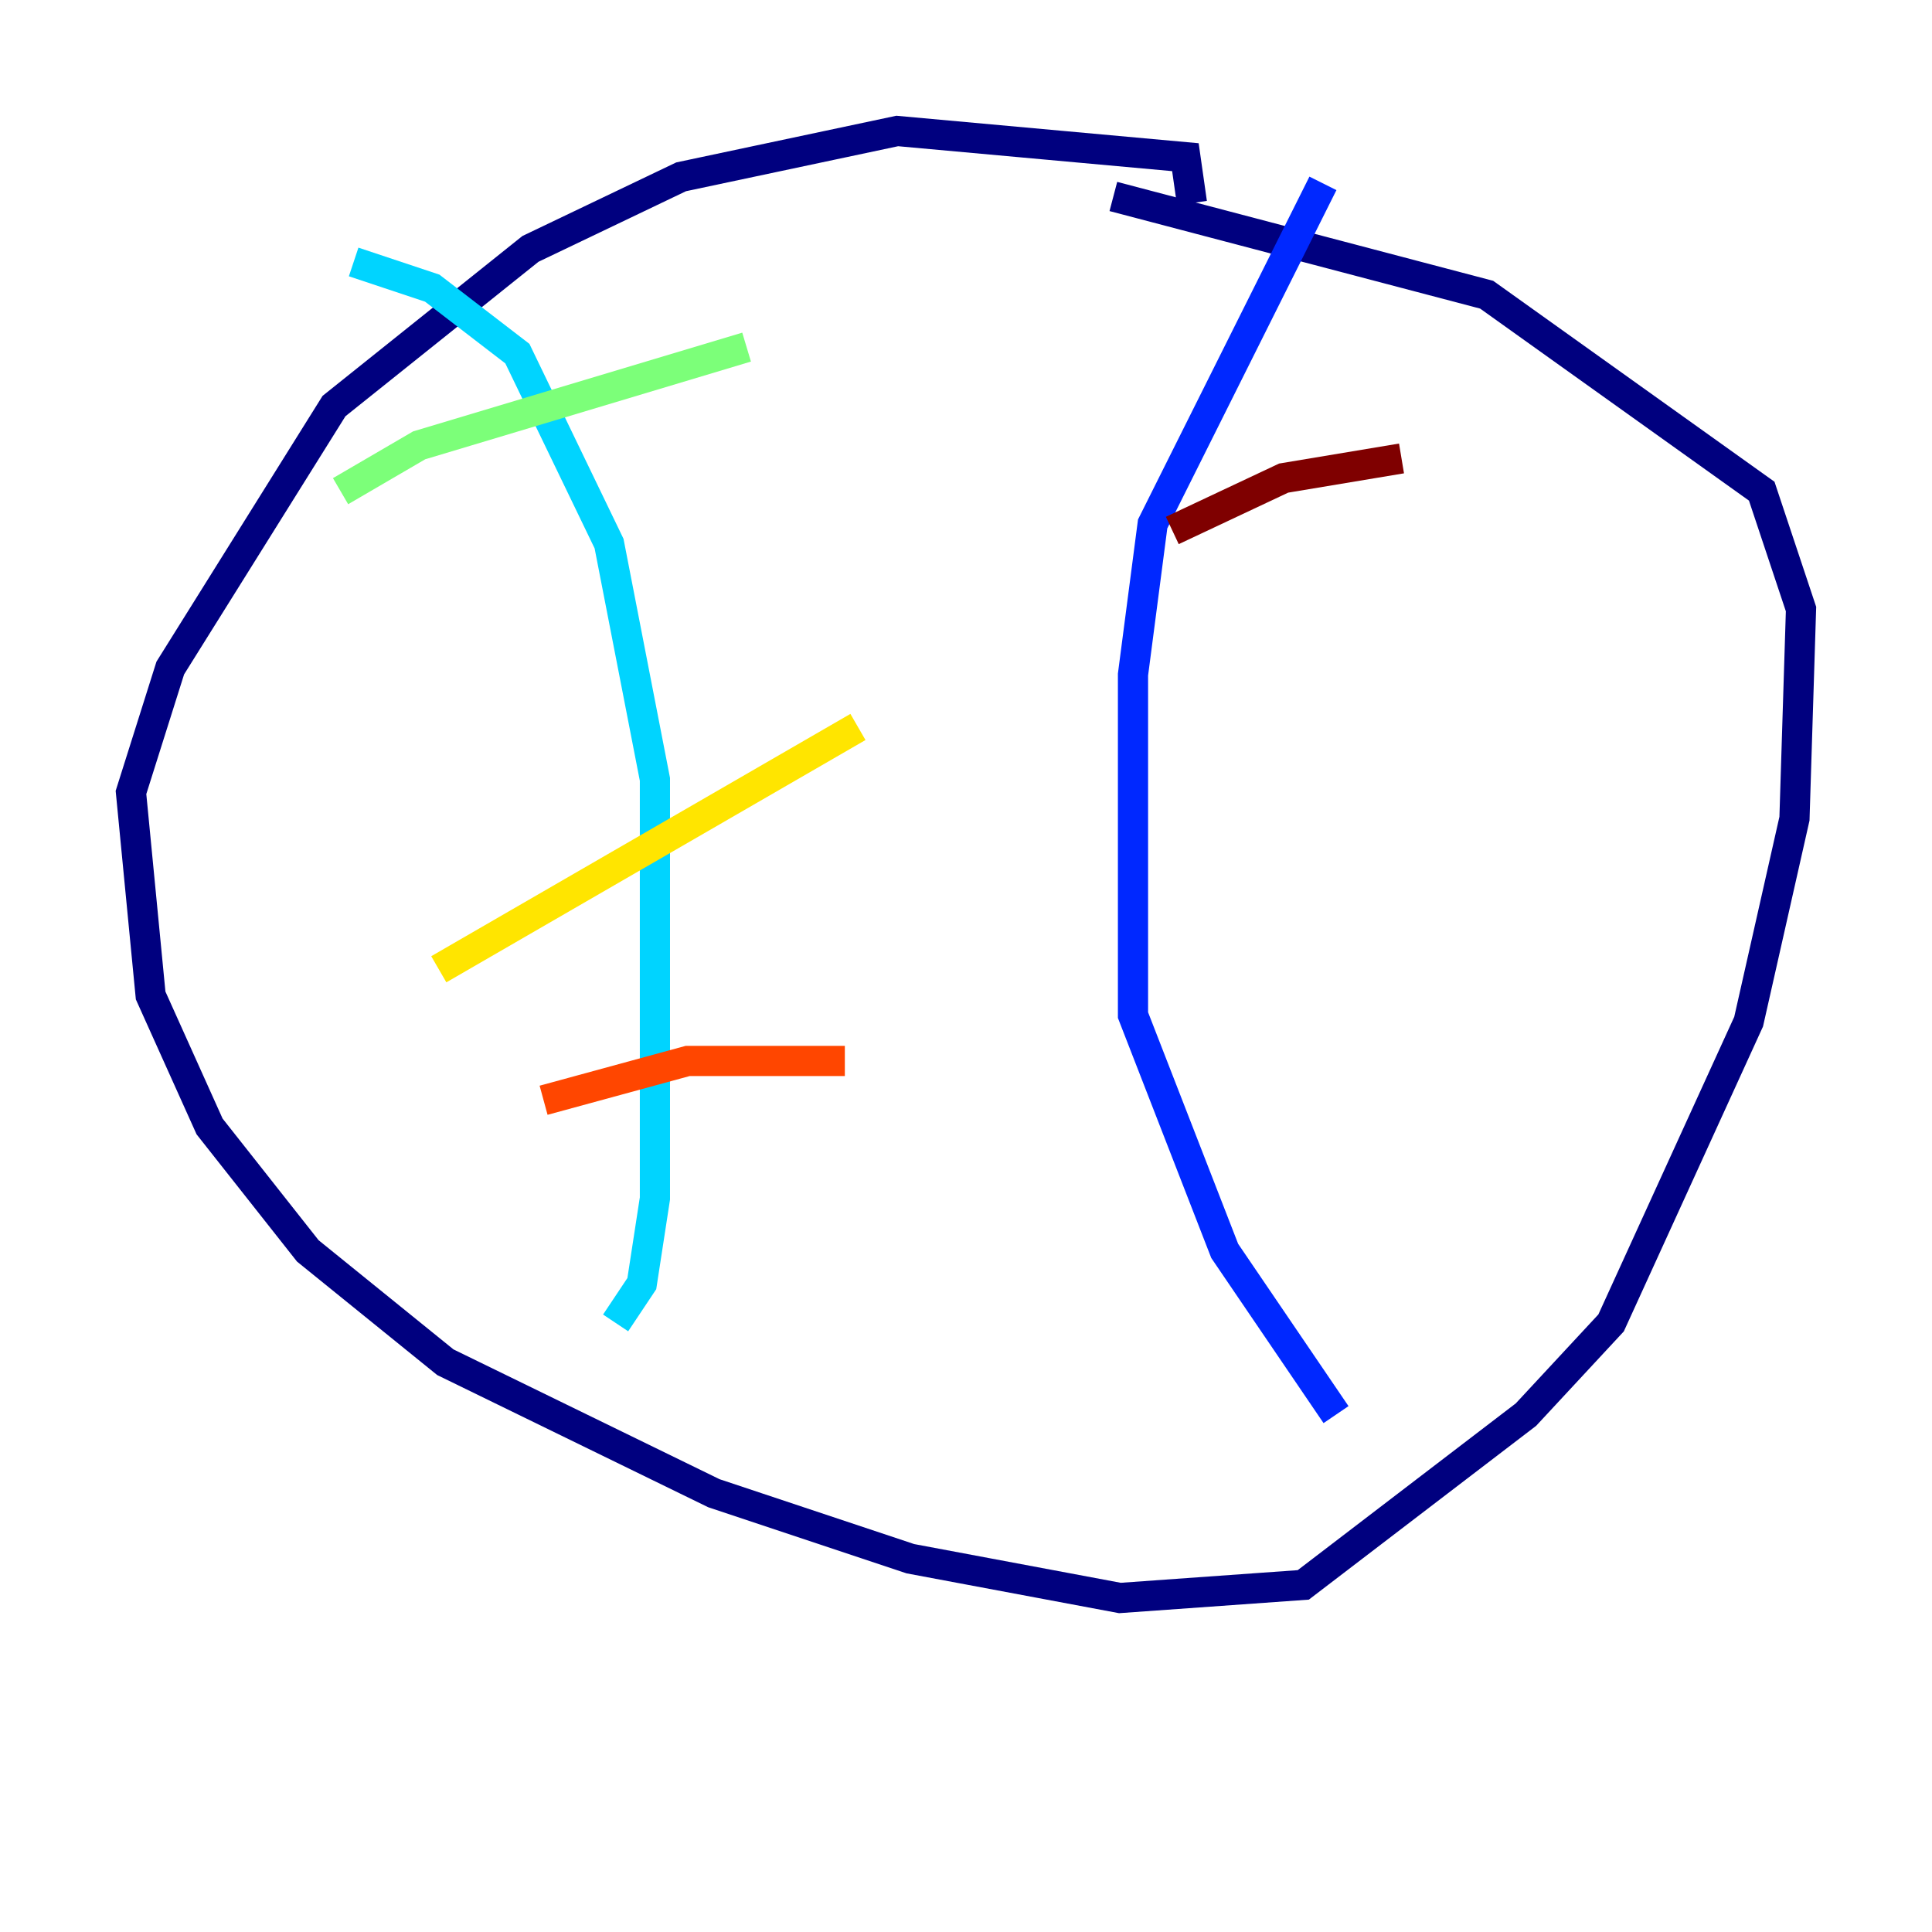 <?xml version="1.0" encoding="utf-8" ?>
<svg baseProfile="tiny" height="128" version="1.2" viewBox="0,0,128,128" width="128" xmlns="http://www.w3.org/2000/svg" xmlns:ev="http://www.w3.org/2001/xml-events" xmlns:xlink="http://www.w3.org/1999/xlink"><defs /><polyline fill="none" points="78.969,13.451 78.536,10.414 59.444,8.678 45.125,11.715 35.146,16.488 22.129,26.902 11.281,44.258 8.678,52.502 9.98,65.953 13.885,74.63 20.393,82.875 29.505,90.251 47.295,98.929 60.312,103.268 74.197,105.871 86.346,105.003 101.098,93.722 106.739,87.647 115.851,67.688 118.888,54.237 119.322,40.352 116.719,32.542 98.495,19.525 73.763,13.017" stroke="#00007f" stroke-width="2" /><polyline fill="none" points="87.647,12.149 76.366,34.712 75.064,44.691 75.064,67.254 81.139,82.875 88.515,93.722" stroke="#0028ff" stroke-width="2" /><polyline fill="none" points="23.43,17.356 28.637,19.091 34.278,23.43 40.352,36.014 43.39,51.634 43.39,79.403 42.522,85.044 40.786,87.647" stroke="#00d4ff" stroke-width="2" /><polyline fill="none" points="22.563,32.542 27.77,29.505 49.464,22.997" stroke="#7cff79" stroke-width="2" /><polyline fill="none" points="29.071,64.217 56.841,48.163" stroke="#ffe500" stroke-width="2" /><polyline fill="none" points="36.014,72.895 45.559,70.291 55.973,70.291" stroke="#ff4600" stroke-width="2" /><polyline fill="none" points="92.854,30.373 85.044,31.675 77.668,35.146" stroke="#7f0000" stroke-width="2" /></svg>